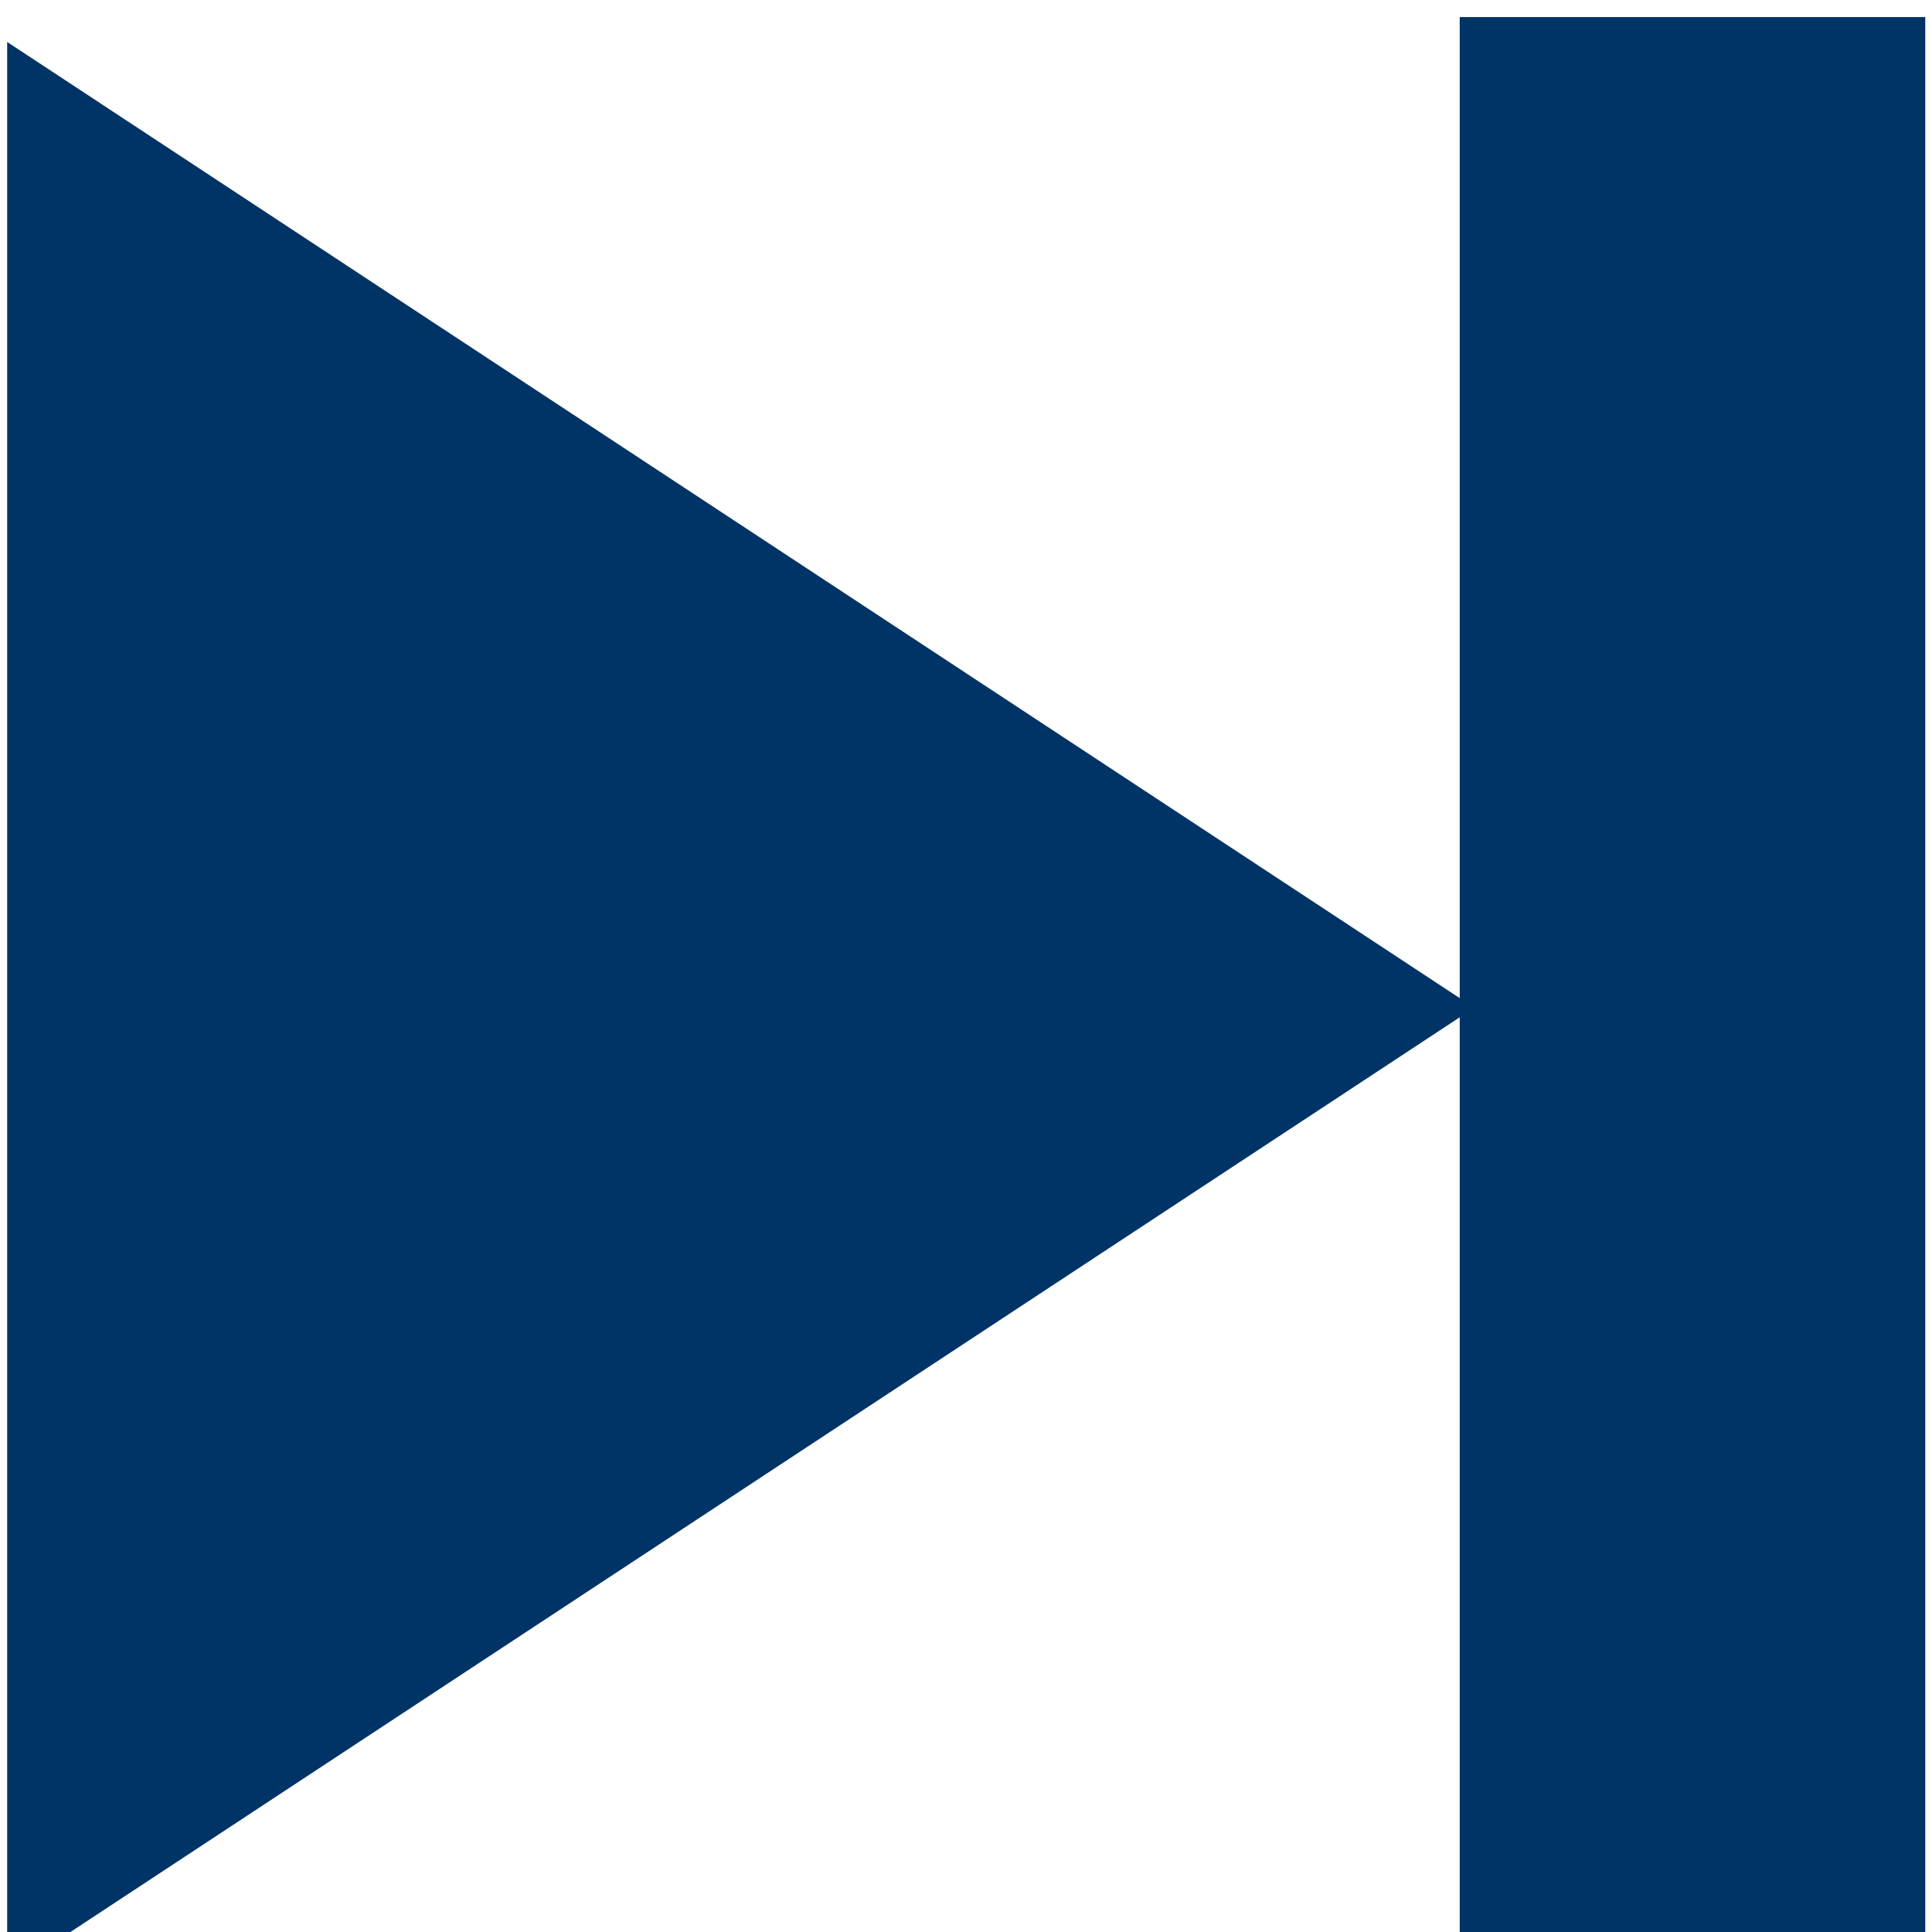 <?xml version="1.0" encoding="UTF-8" standalone="no"?>
<!-- Generator: Adobe Illustrator 15.0.0, SVG Export Plug-In . SVG Version: 6.00 Build 0)  -->

<svg
   xmlns:dc="http://purl.org/dc/elements/1.1/"
   xmlns:cc="http://creativecommons.org/ns#"
   xmlns:rdf="http://www.w3.org/1999/02/22-rdf-syntax-ns#"
   xmlns:svg="http://www.w3.org/2000/svg"
   xmlns="http://www.w3.org/2000/svg"
   xmlns:sodipodi="http://sodipodi.sourceforge.net/DTD/sodipodi-0.dtd"
   xmlns:inkscape="http://www.inkscape.org/namespaces/inkscape"
   version="1.1"
   id="Layer_1"
   x="0px"
   y="0px"
   width="48px"
   height="48px"
   viewBox="0 0 48 48"
   enable-background="new 0 0 48 48"
   xml:space="preserve"
   inkscape:version="0.48.2 r9819"
   sodipodi:docname="arrow_reg_first.svg"><defs
   id="defs3801" /><sodipodi:namedview
   pagecolor="#ffffff"
   bordercolor="#666666"
   borderopacity="1"
   objecttolerance="10"
   gridtolerance="10"
   guidetolerance="10"
   inkscape:pageopacity="0"
   inkscape:pageshadow="2"
   inkscape:window-width="1021"
   inkscape:window-height="993"
   id="namedview3799"
   showgrid="false"
   inkscape:zoom="4.9166667"
   inkscape:cx="12.326974"
   inkscape:cy="24"
   inkscape:window-x="22"
   inkscape:window-y="-1"
   inkscape:window-maximized="0"
   inkscape:current-layer="Layer_1" />

<g
   style="display:inline"
   id="g8731"
   transform="matrix(3.429,0,0,3.429,1369.002,-3347.288)"
   inkscape:export-filename="C:\Documents and Settings\jhernandez\Mis documentos\imagenCorp\iconos\iconos_jorge\ico_web\todos.png"
   inkscape:export-xdpi="300"
   inkscape:export-ydpi="300"><path
     inkscape:transform-center-x="-1.1217701e-005"
     sodipodi:type="star"
     style="color:#000000;fill:#003366;fill-opacity:1;fill-rule:evenodd;stroke:none;stroke-width:2;marker:none;visibility:visible;display:inline;overflow:visible;enable-background:accumulate"
     id="path8733"
     sodipodi:sides="3"
     sodipodi:cx="483.73679"
     sodipodi:cy="296.64182"
     sodipodi:r1="4.9244938"
     sodipodi:r2="2.4622469"
     sodipodi:arg1="1.5707963"
     sodipodi:arg2="2.6179939"
     inkscape:flatsided="true"
     inkscape:rounded="0"
     inkscape:randomized="0"
     d="m 483.737,301.566 -4.265,-7.387 8.529,0 z"
     inkscape:transform-center-y="2.2895053"
     transform="matrix(0,-1.641,1.439,0,-822.514,1777.284)" /><rect
     y="976.294"
     x="-388.666"
     height="14"
     width="3.373"
     id="rect8735"
     style="fill:#003366;fill-opacity:1;stroke:#003366;stroke-width:0;stroke-miterlimit:4;stroke-opacity:1;stroke-dasharray:none;stroke-dashoffset:0" /></g></svg>